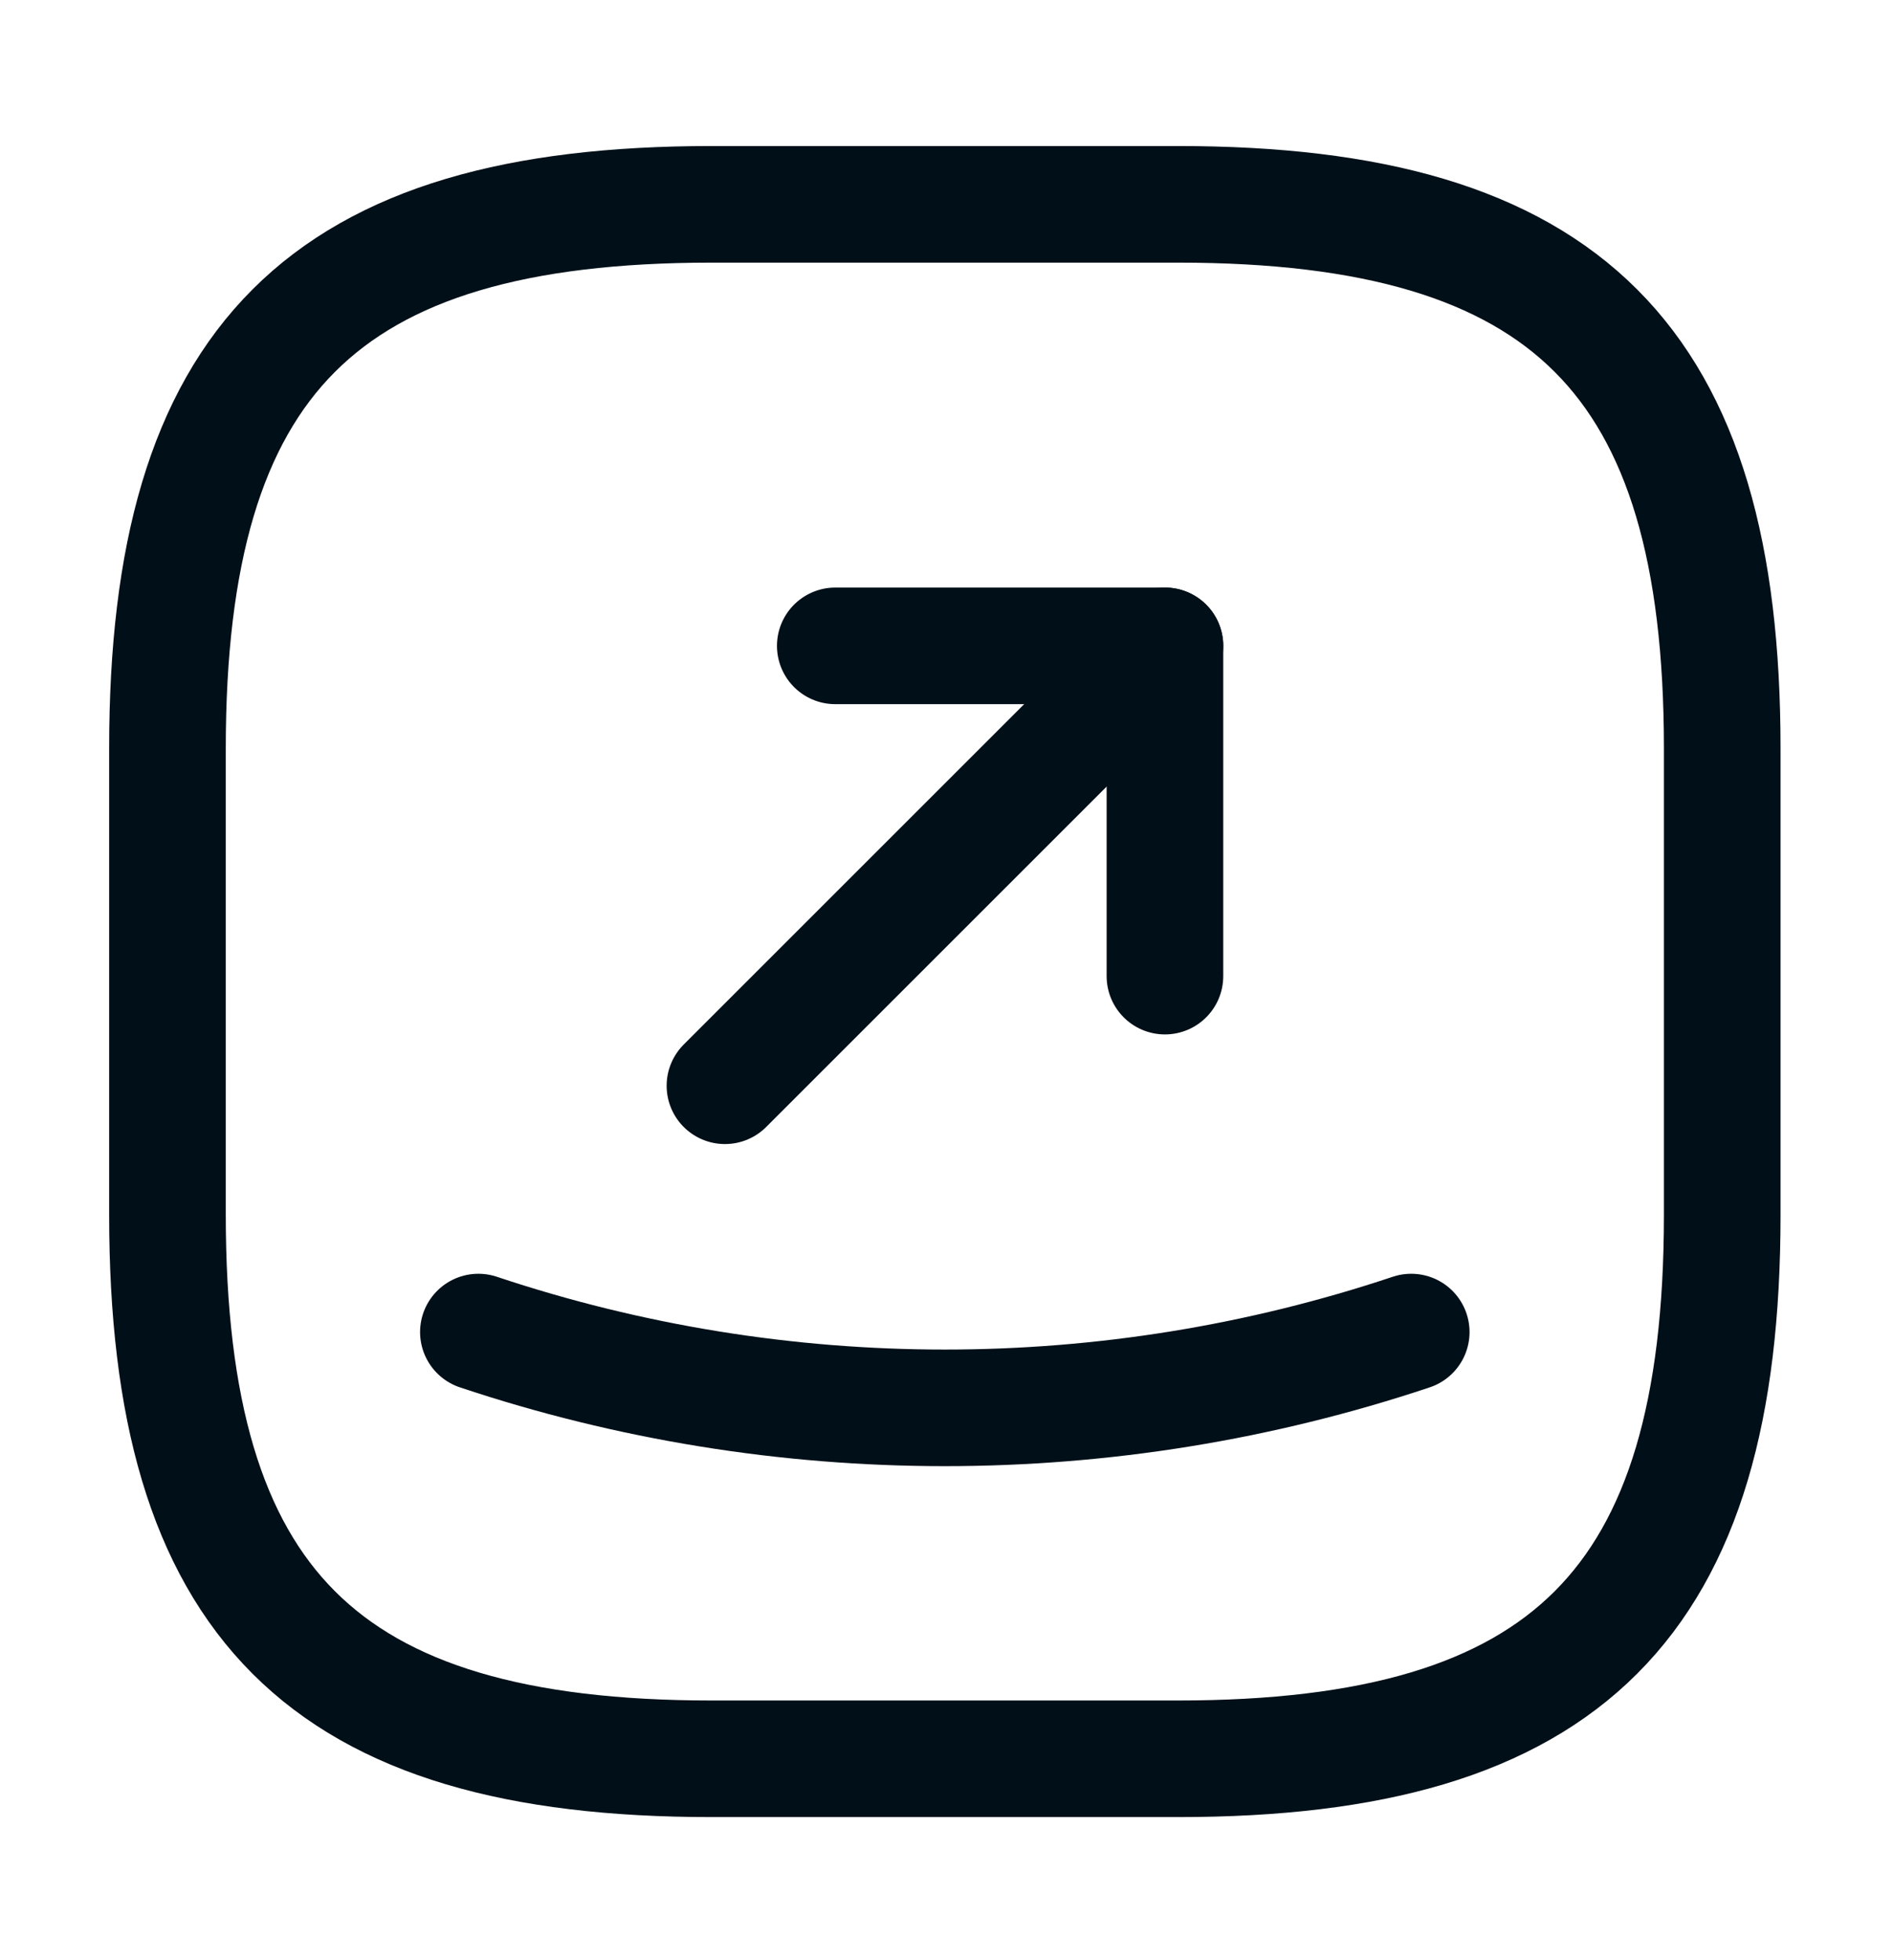 <svg width="28" height="29" viewBox="0 0 28 29" fill="none" xmlns="http://www.w3.org/2000/svg">
<path d="M10.525 26.02H17.425C23.174 26.02 25.474 23.721 25.474 17.971V11.072C25.474 5.323 23.174 3.023 17.425 3.023H10.525C4.776 3.023 2.477 5.323 2.477 11.072V17.971C2.477 23.721 4.776 26.02 10.525 26.02Z" stroke="#000F18" stroke-width="1.725" stroke-linecap="round" stroke-linejoin="round"/>
<path d="M12.355 9.555H17.231V14.441" stroke="#000F18" stroke-width="1.725" stroke-linecap="round" stroke-linejoin="round"/>
<path d="M17.231 9.555L10.723 16.063" stroke="#000F18" stroke-width="1.725" stroke-linecap="round" stroke-linejoin="round"/>
<path d="M7.076 19.707C11.549 21.202 16.401 21.202 20.874 19.707" stroke="#000F18" stroke-width="1.725" stroke-linecap="round" stroke-linejoin="round"/>
</svg>
